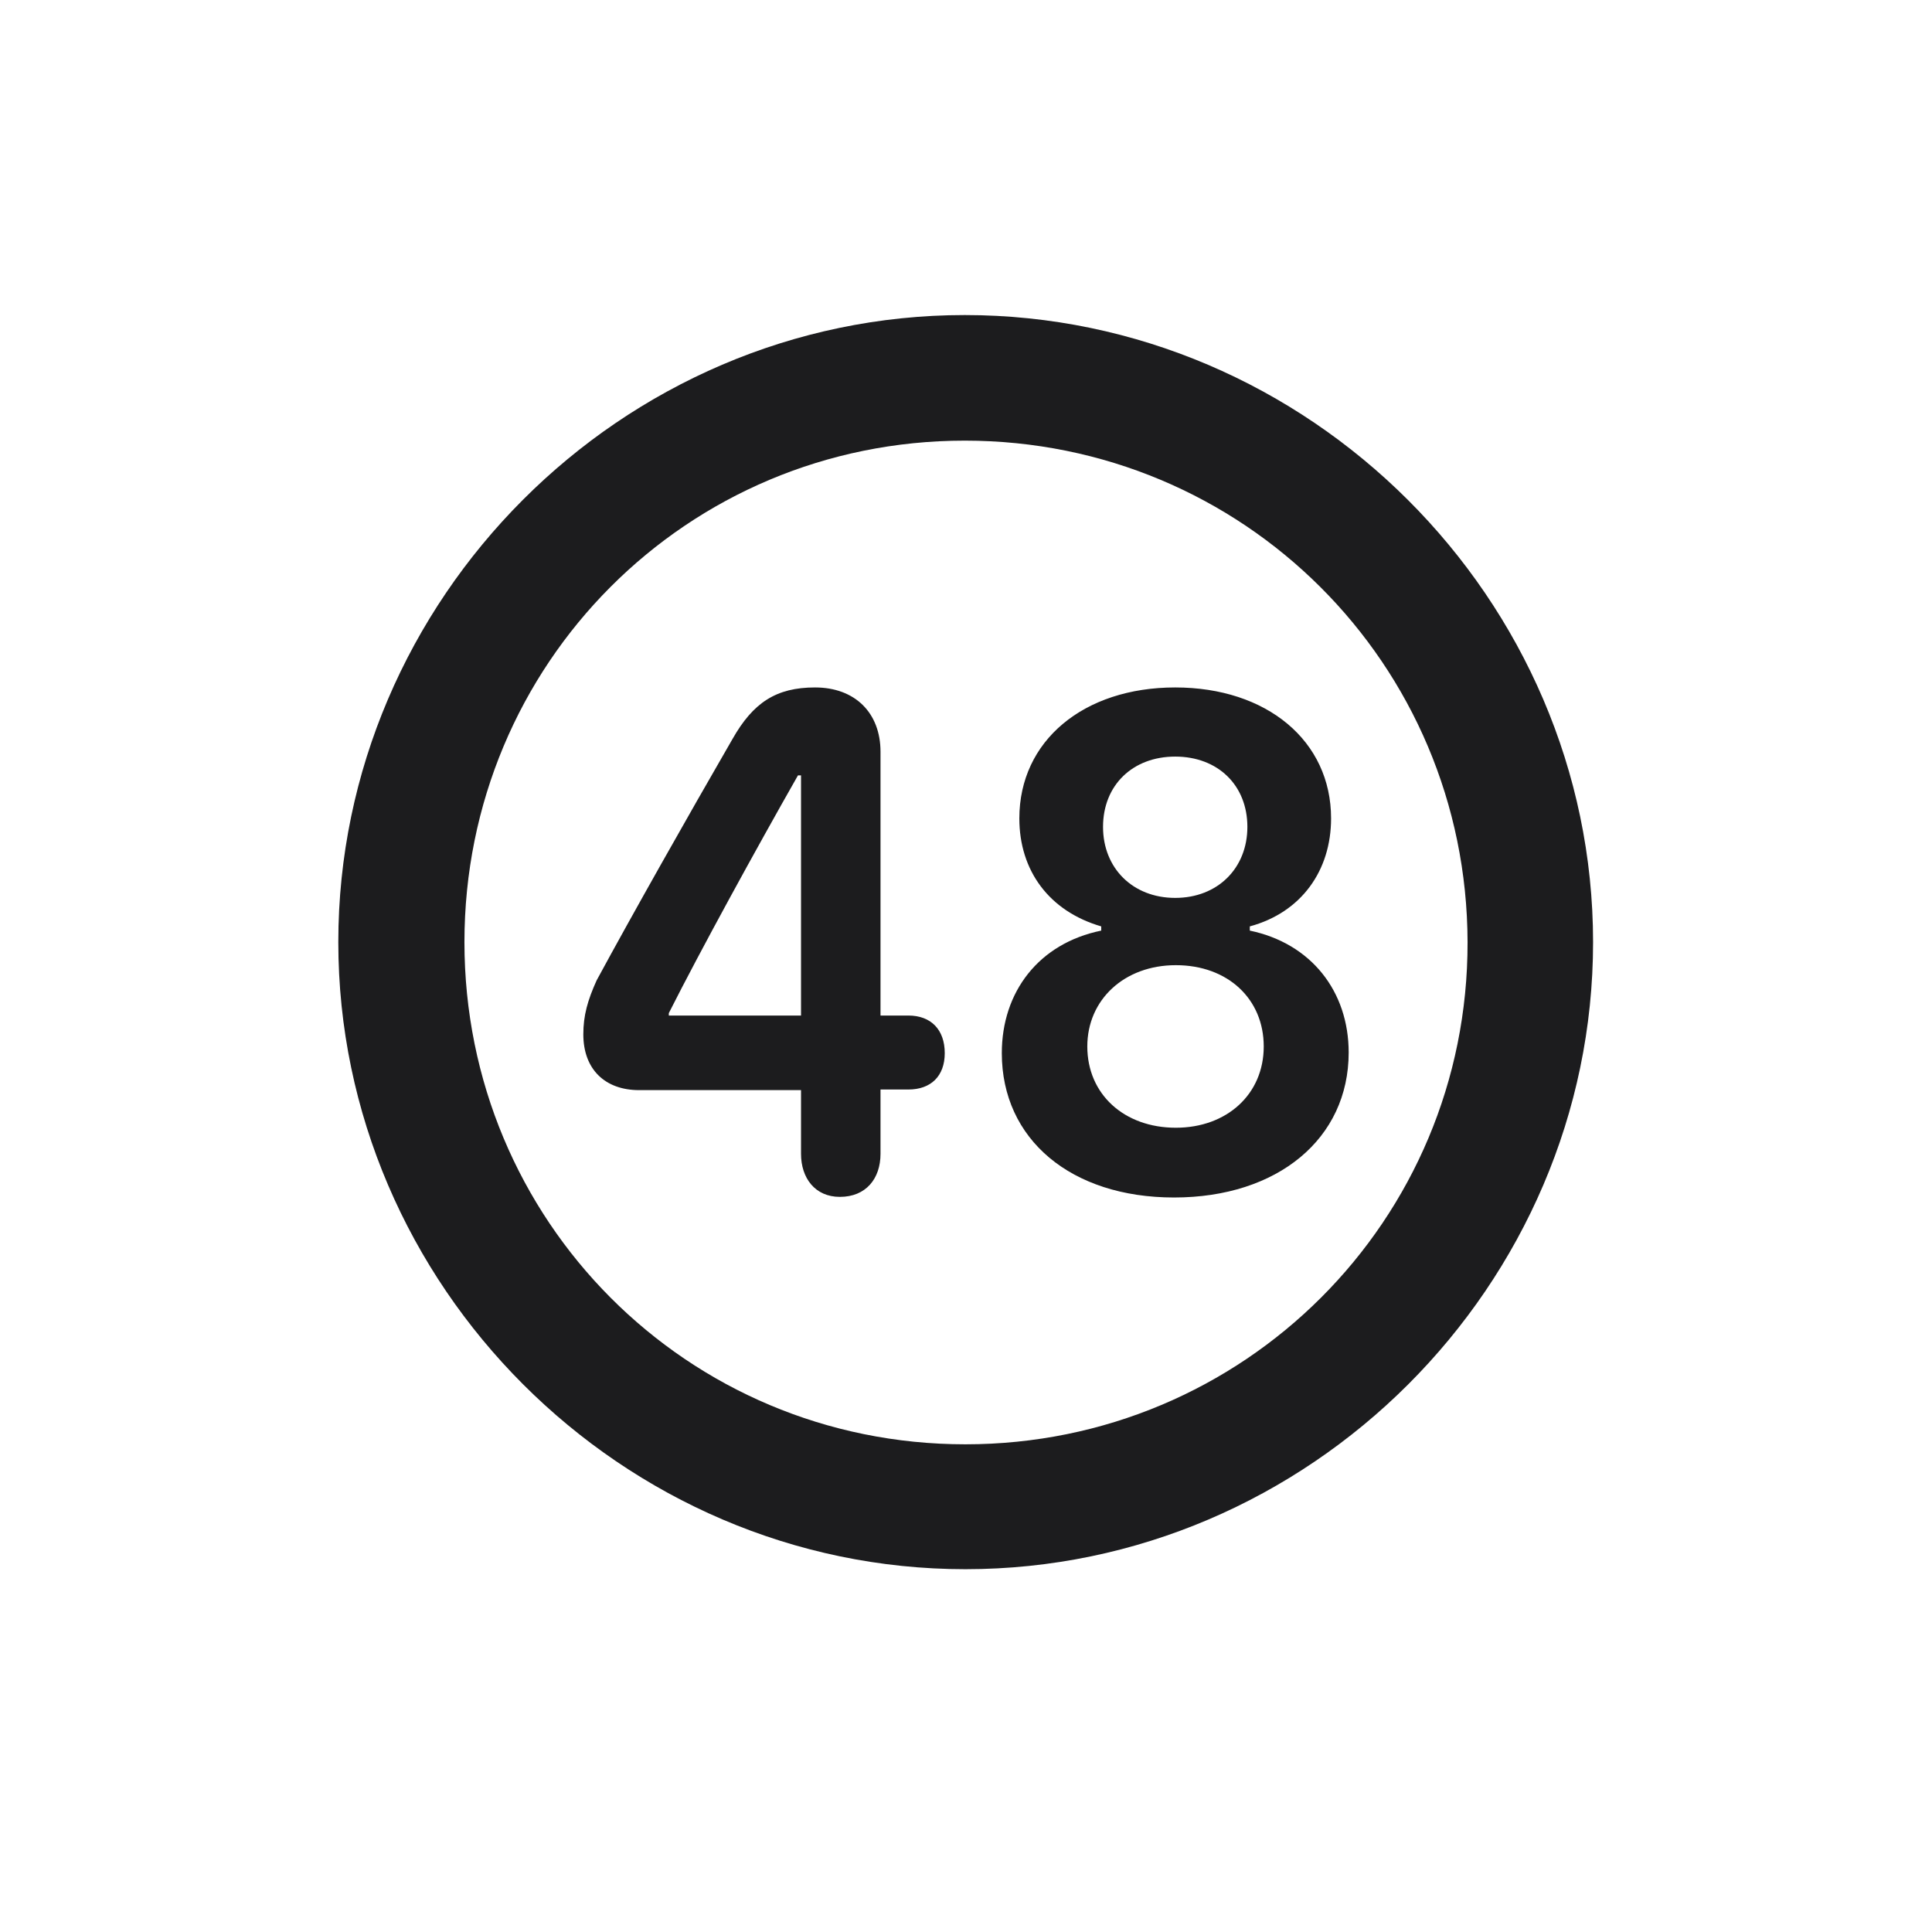<svg width="28" height="28" viewBox="0 0 28 28" fill="none" xmlns="http://www.w3.org/2000/svg">
<path d="M13.991 22.742C18.975 22.742 23.088 18.629 23.088 13.654C23.088 8.68 18.966 4.566 13.982 4.566C9.008 4.566 4.903 8.68 4.903 13.654C4.903 18.629 9.017 22.742 13.991 22.742ZM13.991 20.932C9.957 20.932 6.731 17.689 6.731 13.654C6.731 9.62 9.957 6.386 13.982 6.386C18.017 6.386 21.26 9.62 21.269 13.654C21.277 17.689 18.025 20.932 13.991 20.932ZM12.172 17.346C12.55 17.346 12.761 17.082 12.761 16.722V15.79H13.165C13.49 15.79 13.692 15.597 13.692 15.263C13.692 14.92 13.49 14.718 13.165 14.718H12.761V10.895C12.761 10.332 12.392 9.963 11.812 9.963C11.249 9.963 10.915 10.183 10.616 10.71C9.966 11.835 9.166 13.25 8.647 14.208C8.516 14.498 8.454 14.718 8.454 14.99C8.454 15.5 8.771 15.799 9.263 15.799H11.609V16.722C11.609 17.073 11.812 17.346 12.172 17.346ZM17.015 17.355C18.518 17.355 19.546 16.502 19.546 15.254C19.546 14.366 19.001 13.672 18.113 13.487V13.426C18.86 13.224 19.291 12.617 19.291 11.861C19.291 10.736 18.359 9.963 17.032 9.963C15.705 9.963 14.773 10.736 14.773 11.861C14.773 12.617 15.204 13.206 15.96 13.426V13.487C15.055 13.672 14.519 14.375 14.519 15.263C14.519 16.511 15.521 17.355 17.015 17.355ZM17.032 13.013C16.417 13.013 15.986 12.582 15.986 11.984C15.986 11.378 16.417 10.965 17.032 10.965C17.648 10.965 18.078 11.378 18.078 11.984C18.078 12.582 17.648 13.013 17.032 13.013ZM11.609 14.718H9.693V14.683C10.15 13.777 10.95 12.318 11.565 11.237H11.609V14.718ZM17.041 16.344C16.294 16.344 15.758 15.86 15.758 15.166C15.758 14.489 16.294 13.988 17.041 13.988C17.797 13.988 18.315 14.48 18.315 15.166C18.315 15.86 17.779 16.344 17.041 16.344Z" fill="#1C1C1E"/>
</svg>
